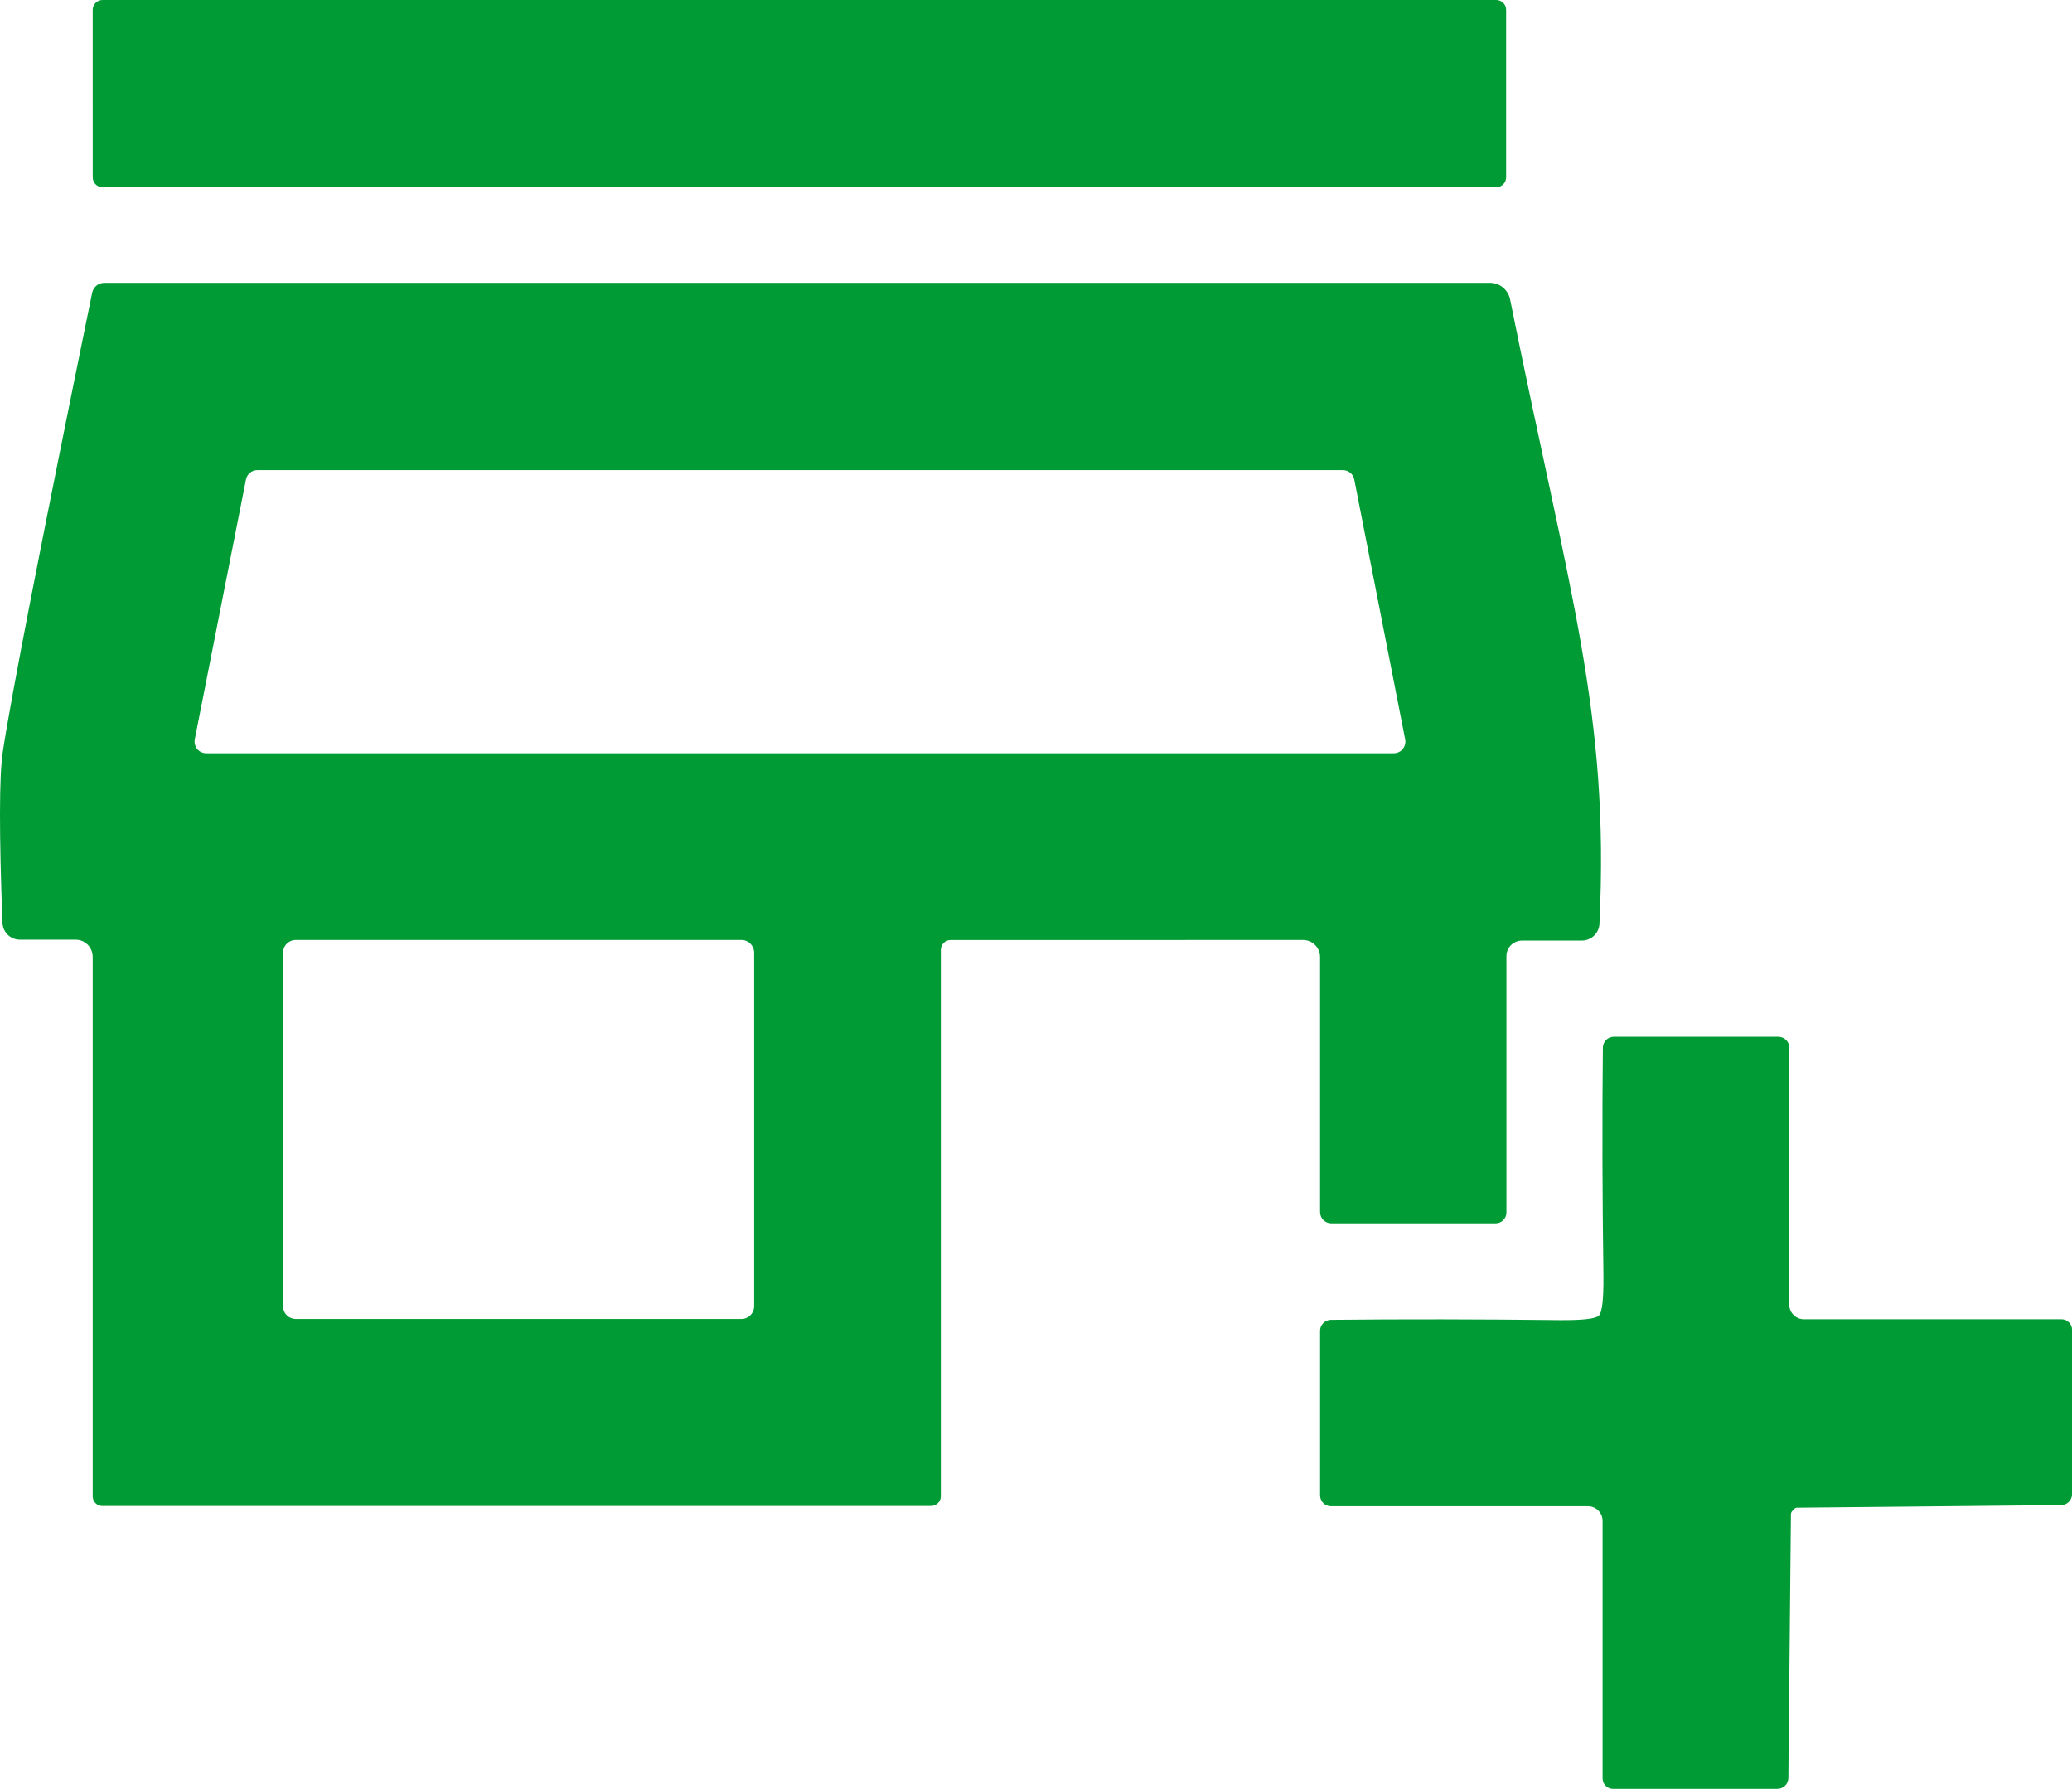 <?xml version="1.0" encoding="UTF-8"?>
<!DOCTYPE svg PUBLIC "-//W3C//DTD SVG 1.1//EN" "http://www.w3.org/Graphics/SVG/1.1/DTD/svg11.dtd">
<!-- Creator: CorelDRAW (Versão OEM) -->
<svg xmlns="http://www.w3.org/2000/svg" xml:space="preserve" width="7.65mm" height="6.603mm" version="1.1" style="shape-rendering:geometricPrecision; text-rendering:geometricPrecision; image-rendering:optimizeQuality; fill-rule:evenodd; clip-rule:evenodd"
viewBox="0 0 901.23 777.89"
 xmlns:xlink="http://www.w3.org/1999/xlink"
 xmlns:xodm="http://www.corel.com/coreldraw/odm/2003">
 <defs>
  <style type="text/css">
   <![CDATA[
    .fil0 {fill:#009B34;fill-rule:nonzero}
   ]]>
  </style>
 </defs>
 <g id="Camada_x0020_14">
  <path class="fil0" d="M44.63 0l606.17 0c2.37,0 4.3,1.93 4.3,4.3l0 72.82c0,2.38 -1.93,4.31 -4.3,4.31l-606.17 0c-2.38,0 -4.3,-1.93 -4.3,-4.31l-0.01 -72.82c0.01,-2.37 1.93,-4.3 4.31,-4.3l0 0zm735.32 656.6c-0.16,0.16 -0.33,0.37 -0.49,0.61 -0.29,0.34 -0.47,0.78 -0.49,1.23l-1.11 114.65c0,2.64 -2.14,4.78 -4.79,4.78l-71.46 0.01c-2.52,-0.01 -4.55,-2.04 -4.55,-4.56l0 -111.93c0,-3.53 -2.86,-6.4 -6.4,-6.4l-111.82 0c-2.58,0 -4.67,-2.14 -4.67,-4.79l0 -71.46c0,-0.01 0,-0.01 0,-0.01 0,-2.6 2.07,-4.72 4.68,-4.79 31.49,-0.33 64.65,-0.28 99.5,0.13 10.01,0.08 15.72,-0.58 17.11,-1.97 1.39,-1.4 2.05,-7.09 1.97,-17.09 -0.49,-34.86 -0.58,-68.03 -0.25,-99.51 0.07,-2.62 2.19,-4.69 4.79,-4.69 0,0 0,0 0,0l71.46 0.01c2.65,0 4.81,2.09 4.81,4.67l0 111.82c0,-0.01 0,-0.01 0,-0.01 0,3.53 2.86,6.4 6.4,6.4 0.04,0 0.08,0 0.12,0l111.93 0c2.52,0 4.56,2.04 4.56,4.55l0 71.47c0,2.65 -2.14,4.79 -4.79,4.79l-114.65 1.12c-0.01,-0.01 -0.02,-0.01 -0.05,-0.01 -0.47,0 -0.94,0.18 -1.3,0.49 -0.16,0.16 -0.33,0.33 -0.49,0.49zm-778.88 -255.24c-1.47,-39.11 -1.43,-63.88 0.13,-74.29 3.44,-23.13 16.4,-89.68 38.86,-199.64 0.47,-2.56 2.7,-4.42 5.29,-4.43l602.73 0c4.18,-0.02 7.85,2.95 8.73,7.12 25.95,129.05 43.31,179.73 38.88,271.62 -0.2,4.05 -3.56,7.25 -7.62,7.25 0,0 0,0 -0.01,0l-26.07 0.01c-3.73,0 -6.76,3.03 -6.76,6.76l0 111.56c-0.01,2.58 -2.1,4.68 -4.68,4.68l-71.47 0c-2.71,0 -4.91,-2.2 -4.91,-4.92l0 -110.95c0,-4.08 -3.31,-7.39 -7.39,-7.39l-153.27 0.01c-2.37,0 -4.3,1.92 -4.3,4.3l0 237.65c0,2.3 -1.92,4.17 -4.3,4.17l-360.41 0.01c-2.31,-0.01 -4.18,-1.88 -4.18,-4.19l0 -234.57c0.01,-4.15 -3.3,-7.5 -7.37,-7.5l-24.23 0c-4.11,0 -7.49,-3.2 -7.62,-7.26l-0.01 0zm83.64 -79.83c-0.06,0.33 -0.09,0.66 -0.09,0.99 0,2.77 2.25,5.03 5.02,5.04l516.62 0c2.78,-0.01 5.02,-2.27 5.02,-5.04 0,-0.33 -0.04,-0.66 -0.09,-0.99l-22.15 -113.04c-0.47,-2.37 -2.53,-4.06 -4.95,-4.06 -0.04,0 -0.06,0 -0.09,0l-471.98 0c-0.02,0 -0.06,0 -0.09,0 -2.4,0 -4.48,1.7 -4.94,4.05l-22.28 113.05zm243.31 92.75c0,-3.06 -2.47,-5.55 -5.54,-5.55l-193.85 0.01c-3.05,-0.01 -5.54,2.47 -5.54,5.53l0 153.76c0,3.05 2.49,5.54 5.54,5.54l193.85 0c3.06,0 5.54,-2.49 5.54,-5.54l0 -153.75z"/>
 </g>
</svg>
